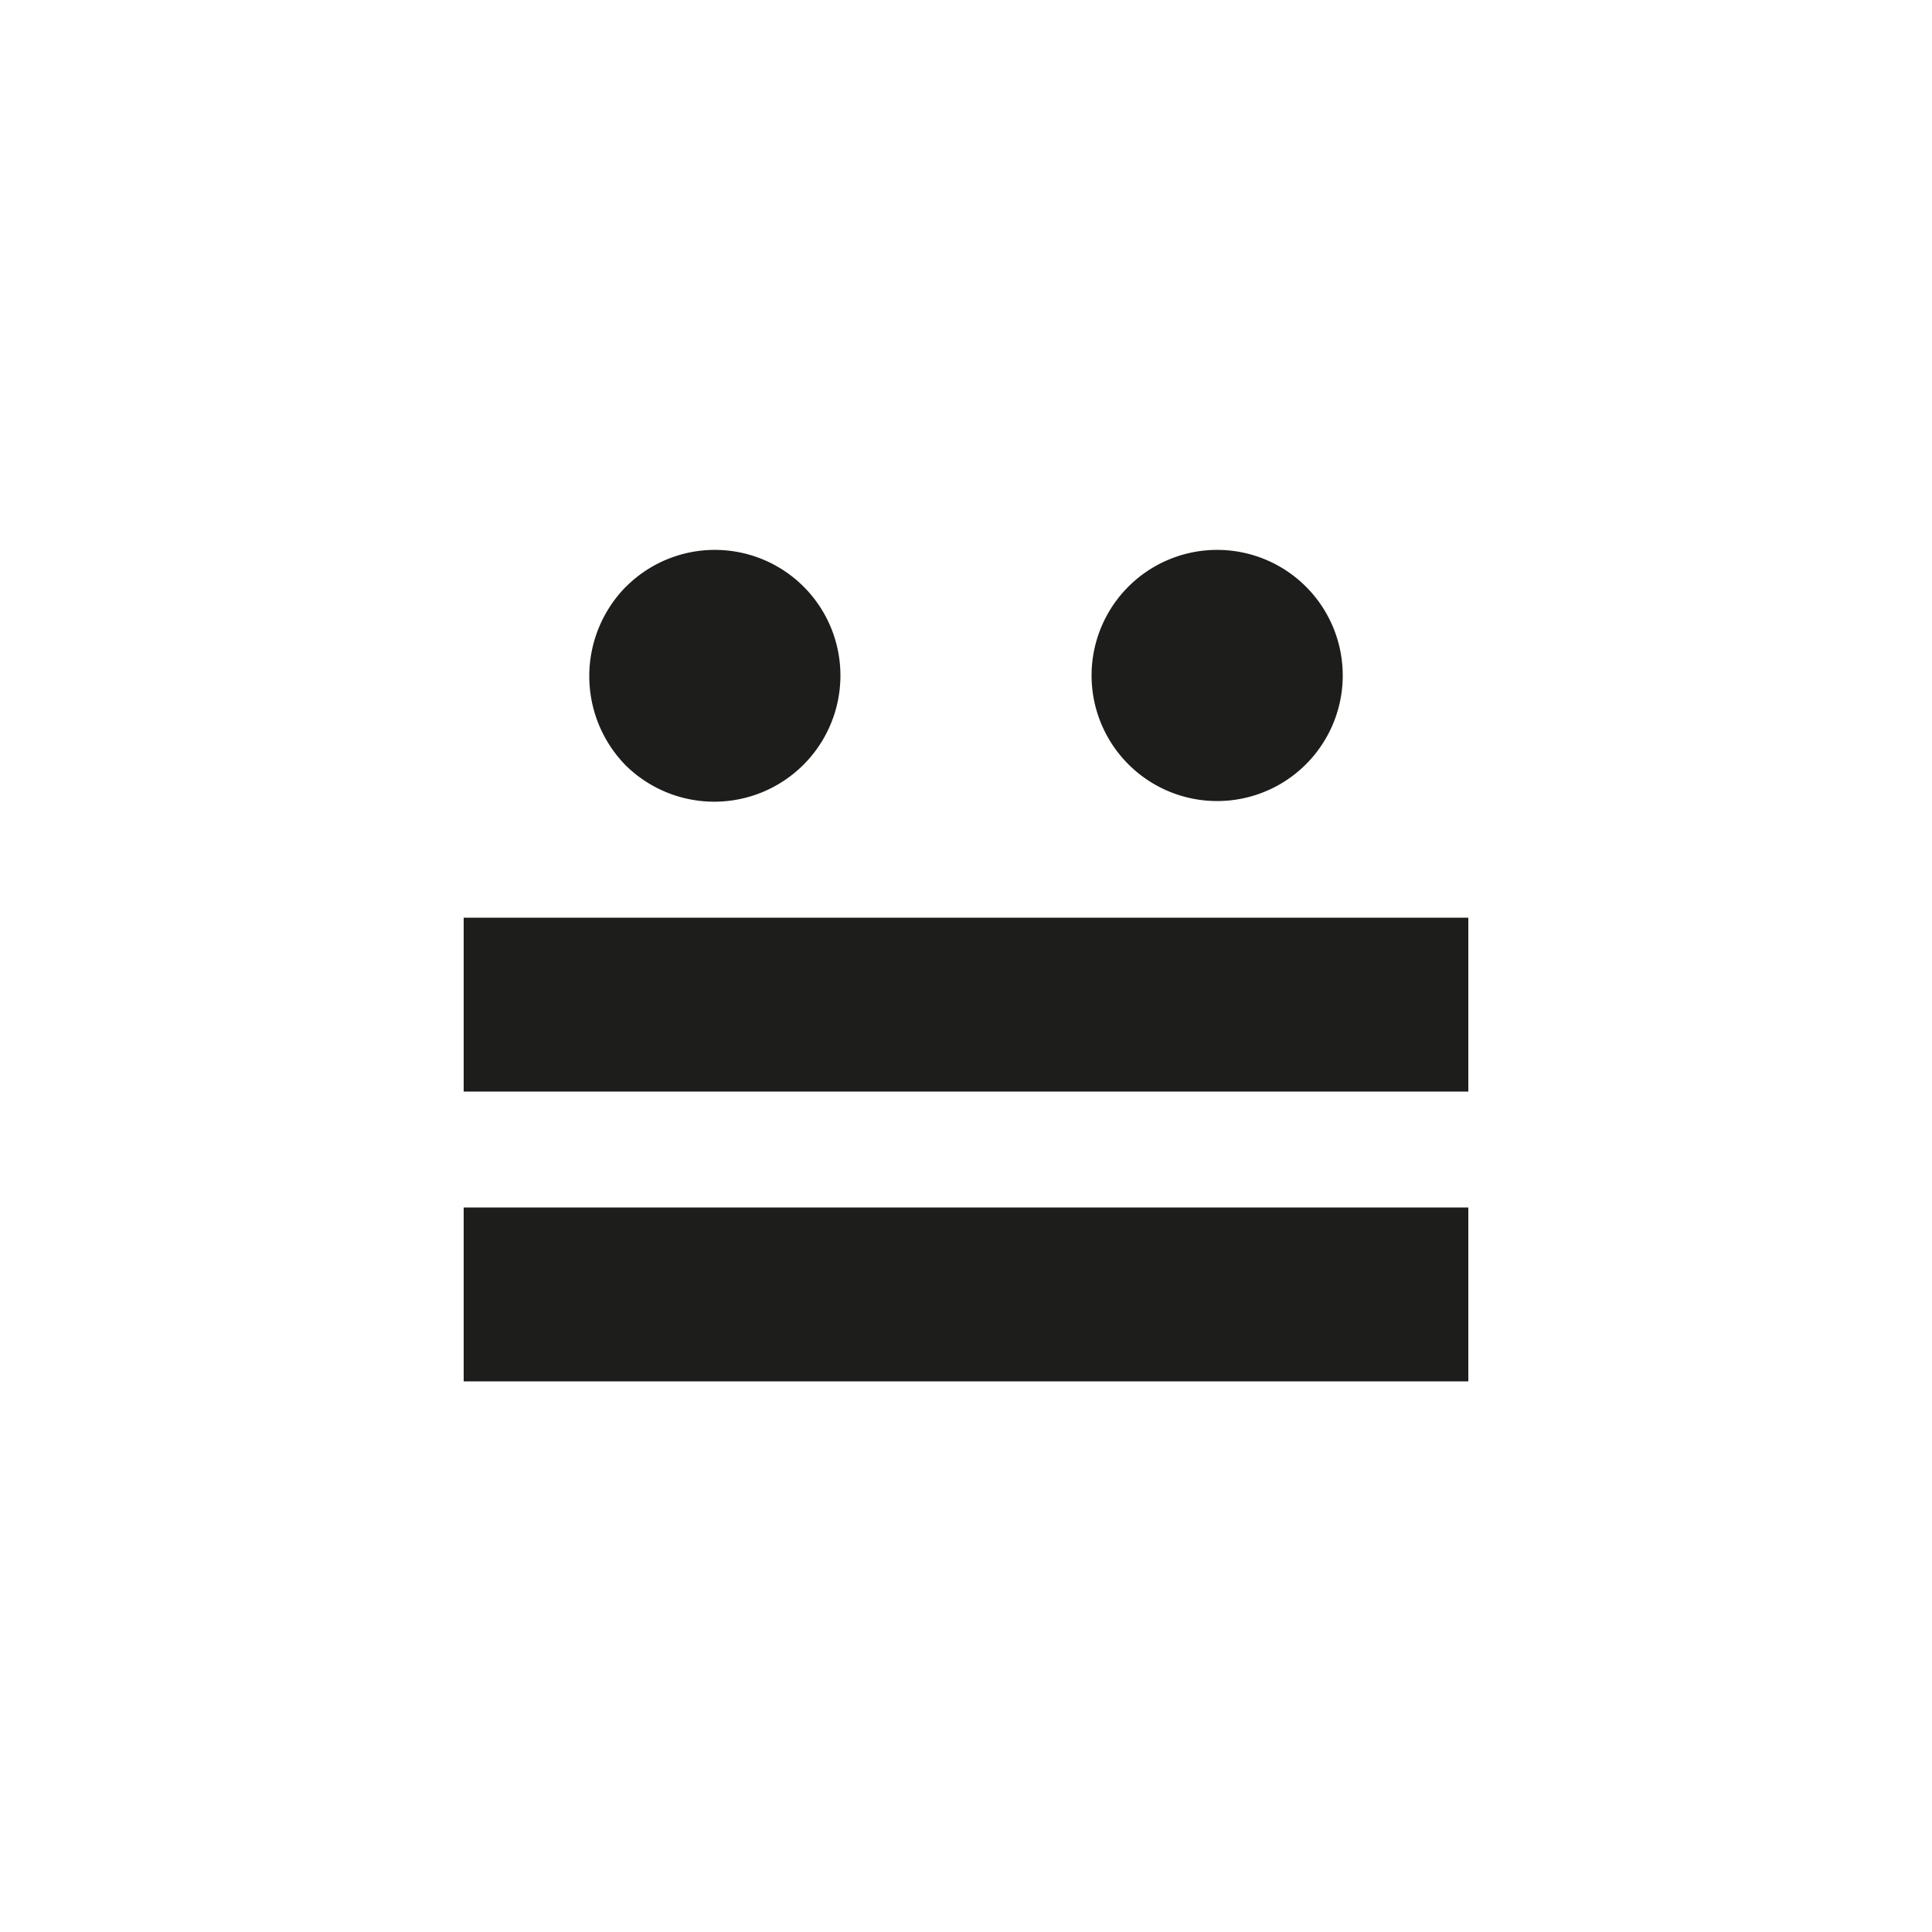 <svg id="logo" data-name="logo" xmlns="http://www.w3.org/2000/svg" viewBox="0 0 200 200">
	<defs>
		<style>.cls-1{fill:#1d1d1b;}</style>
	</defs>
	<path class="cls-1" d="M64.77,60.77A13,13,0,0,1,87,70a13.06,13.06,0,0,1-22.23,9.23,13.2,13.2,0,0,1,0-18.47Z"/>
	<path class="cls-1" d="M116.77,60.77A13,13,0,0,1,139,70a13,13,0,1,1-22.23-9.23Z"/>
	<rect class="cls-1" x="48" y="95" width="104" height="18"/>
	<rect class="cls-1" x="48" y="125" width="104" height="18"/>
</svg>